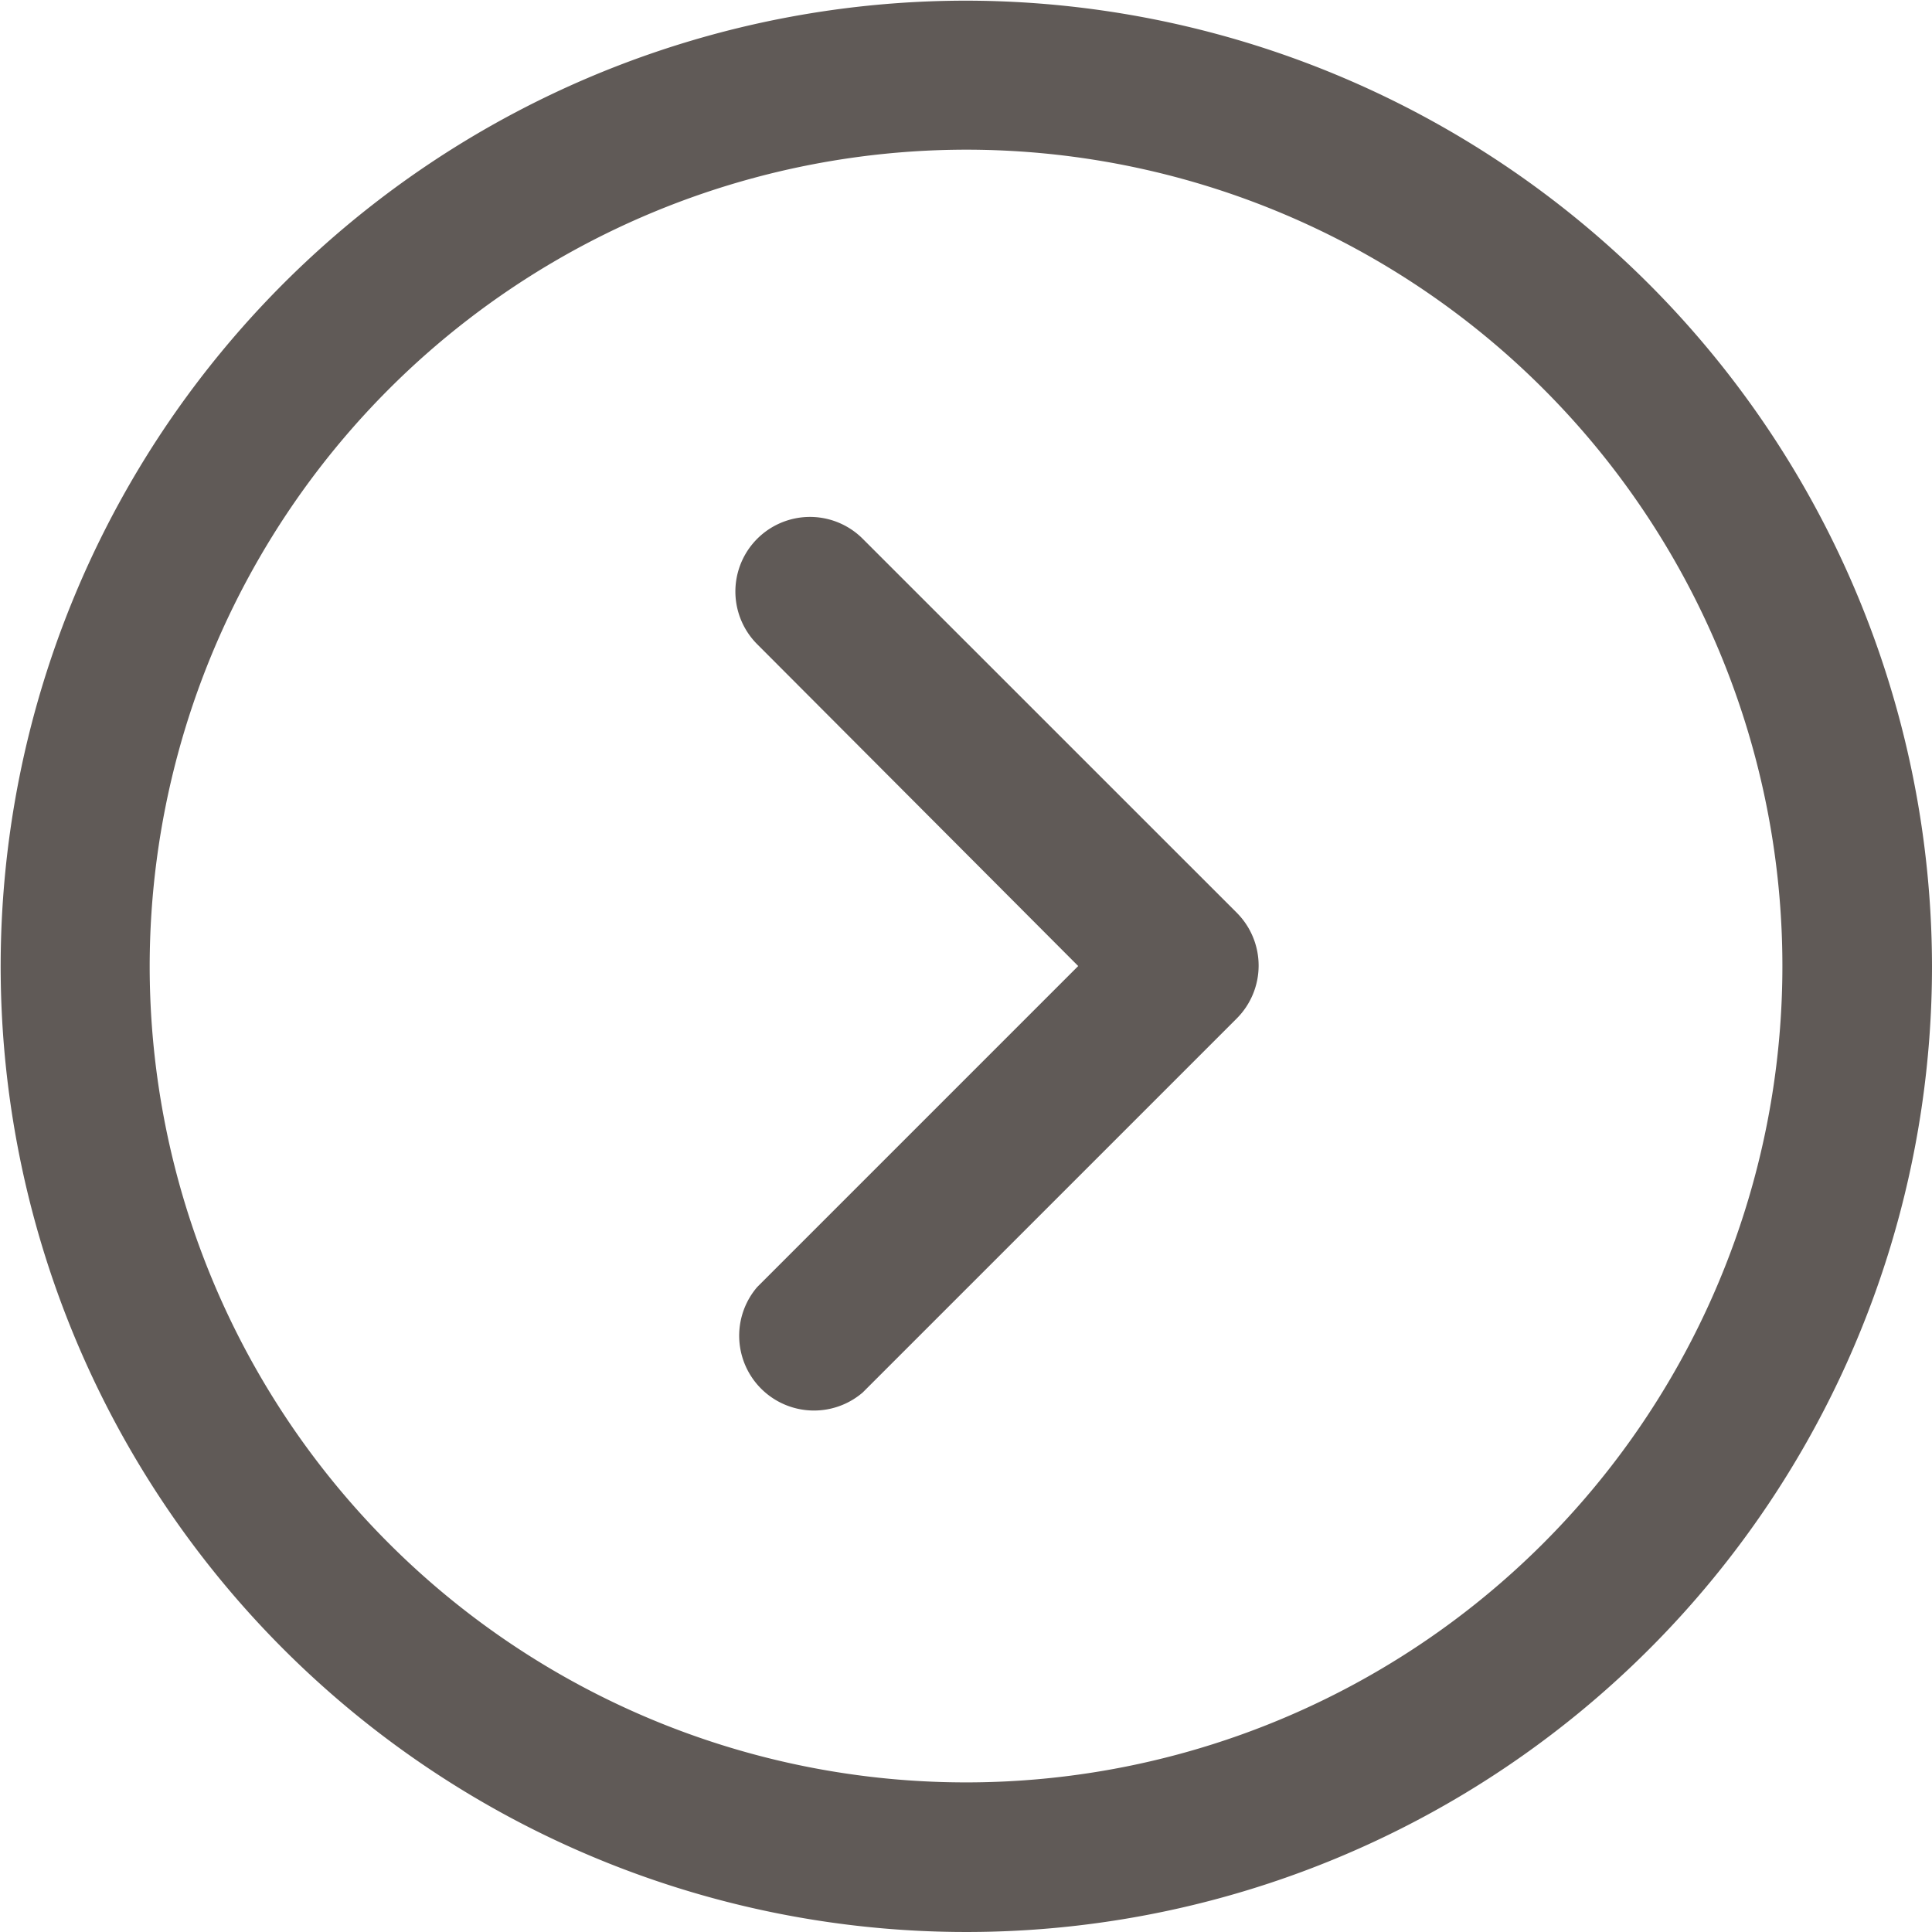 <svg xmlns="http://www.w3.org/2000/svg" width="26.009" height="26.009" viewBox="0 0 26.009 26.009">
  <g id="up-arrow" transform="translate(0 26.009) rotate(-90)">
    <g id="Group_2" data-name="Group 2">
      <g id="Group_1" data-name="Group 1">
        <path id="Path_7" data-name="Path 7" d="M13,26.009a13,13,0,1,1,13-13A13.018,13.018,0,0,1,13,26.009ZM13,2.015A10.99,10.99,0,1,0,23.994,13,11,11,0,0,0,13,2.015Z" fill="#605a57"/>
      </g>
    </g>
    <g id="Group_4" data-name="Group 4" transform="translate(7.02 9.901)">
      <g id="Group_3" data-name="Group 3">
        <path id="Path_8" data-name="Path 8" d="M11.736,1.713,6.7,6.75a1.007,1.007,0,0,1-1.42,0L.243,1.713A1.007,1.007,0,0,1,1.663.293L5.984,4.614,10.316.293a1,1,0,1,1,1.42,1.42Z" fill="#605a57"/>
      </g>
    </g>
  </g>
</svg>
